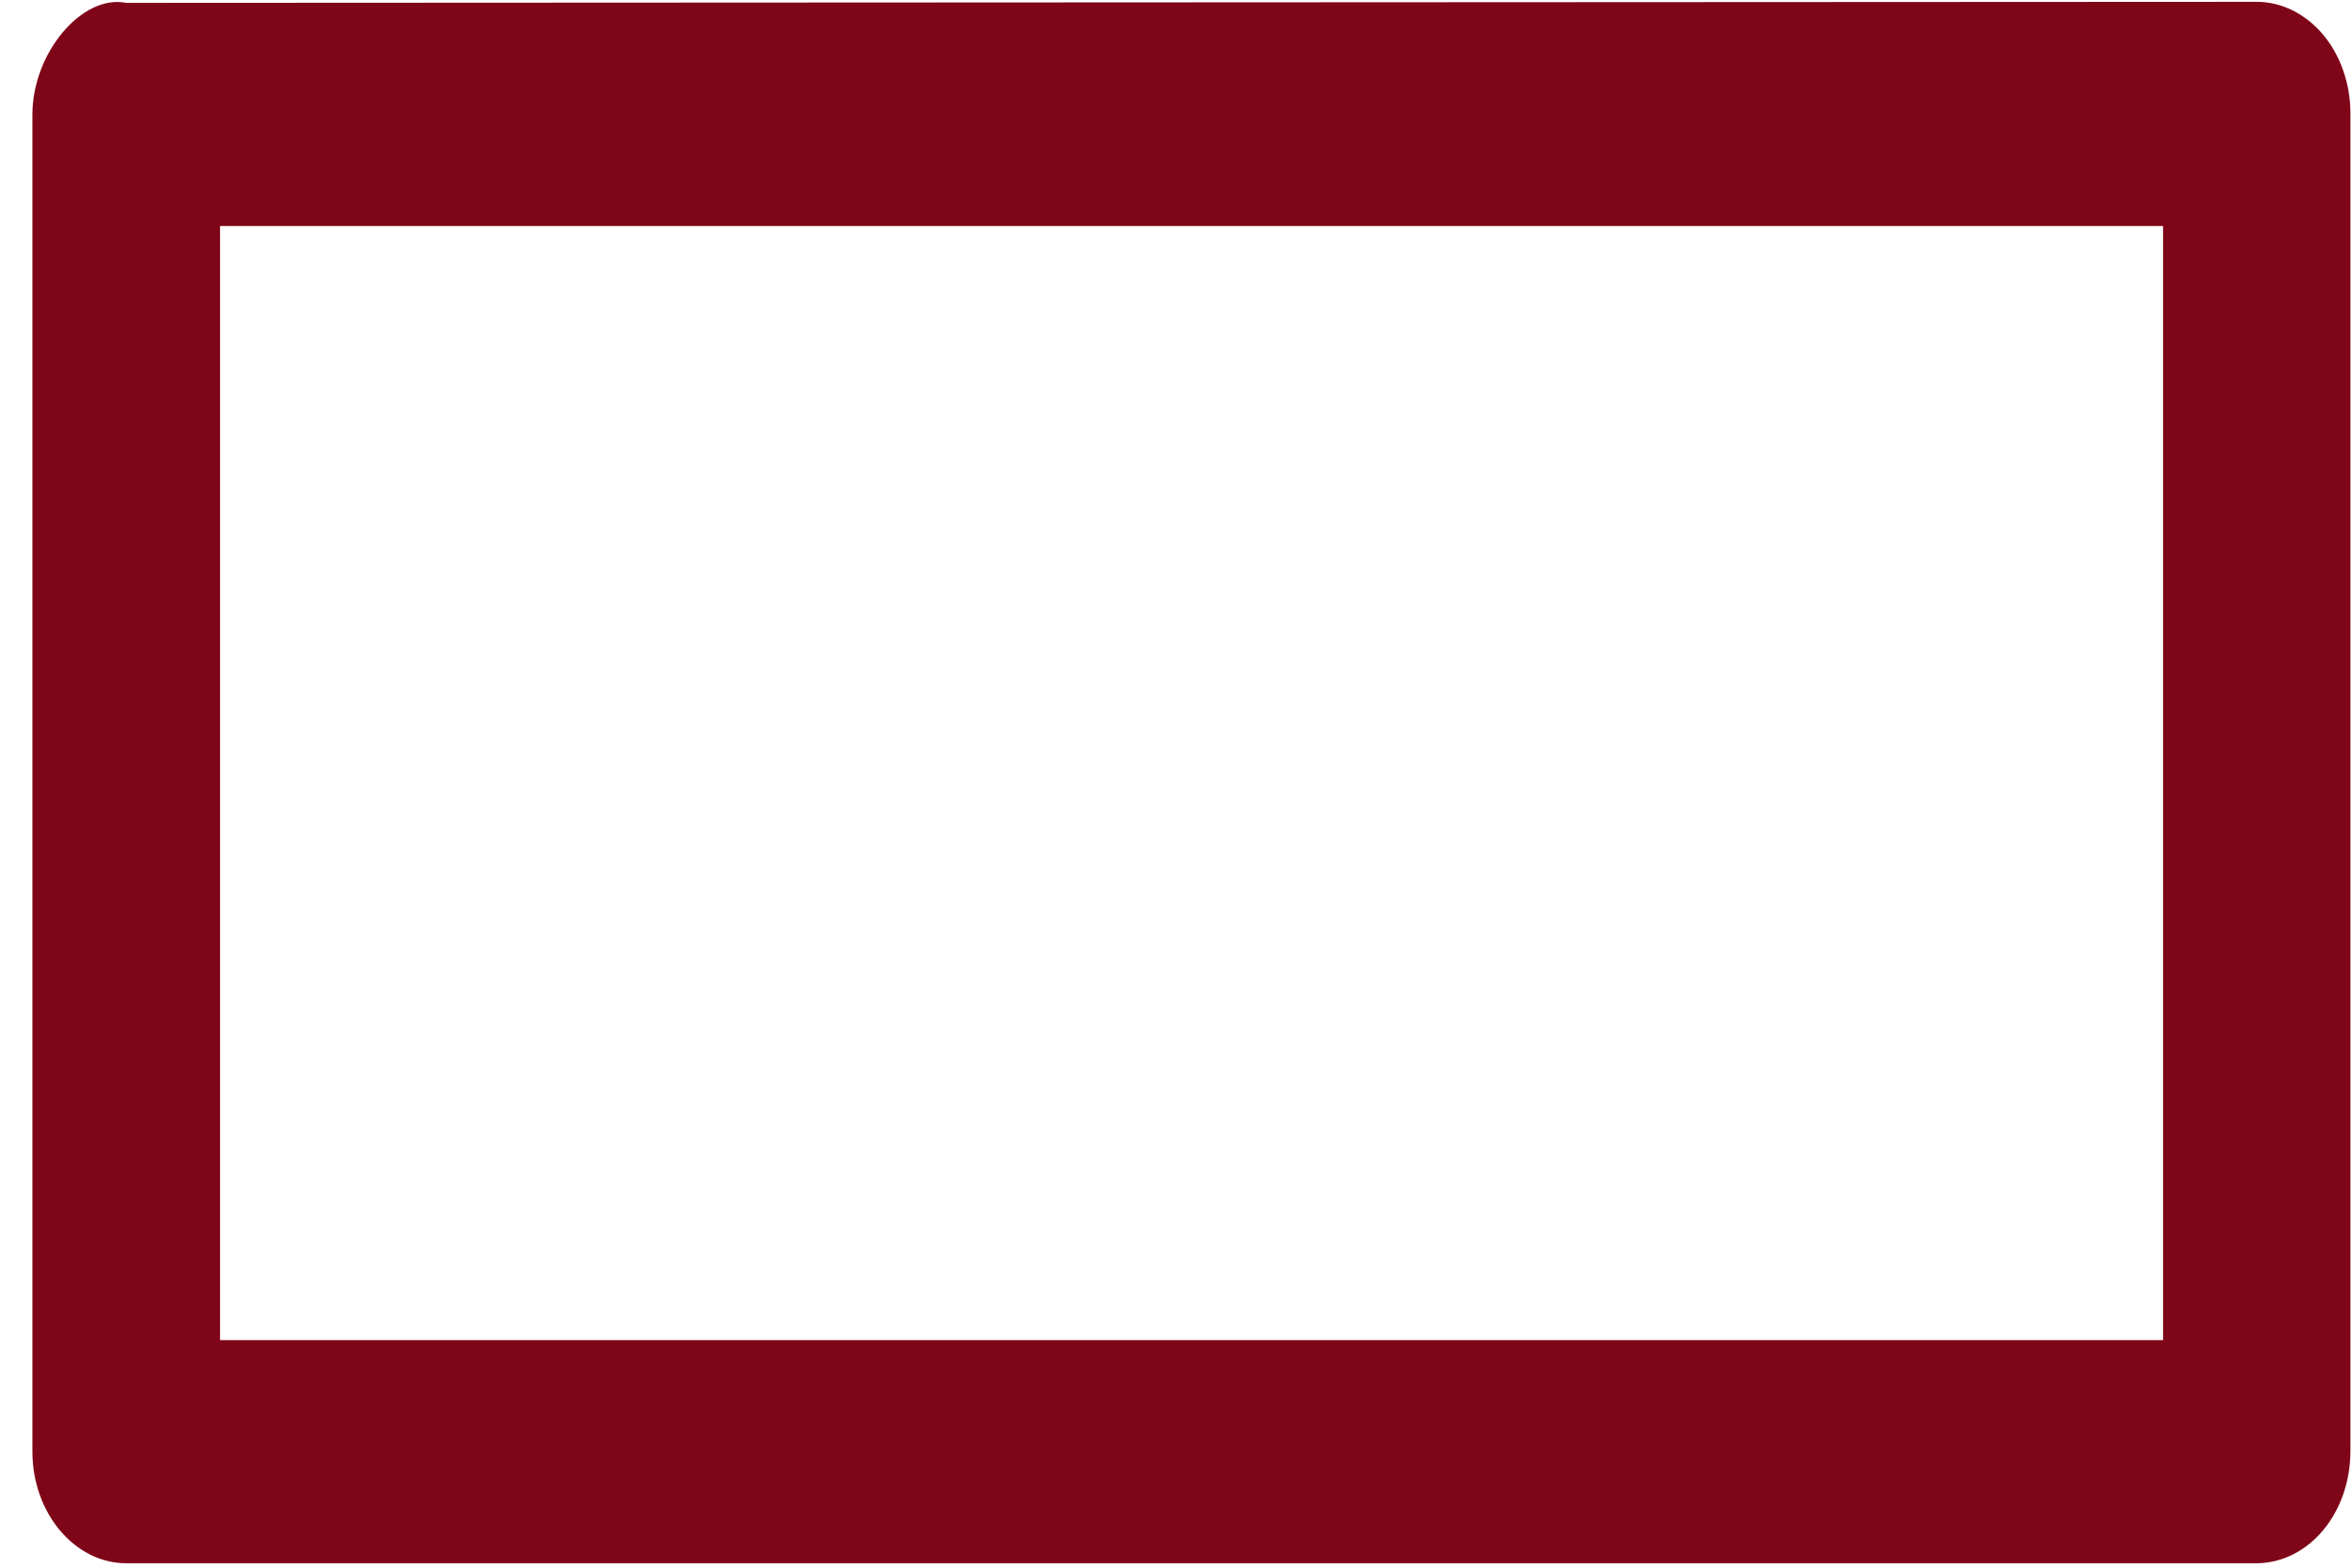 ﻿<?xml version="1.0" encoding="utf-8"?>
<svg version="1.1" xmlns:xlink="http://www.w3.org/1999/xlink" width="9px" height="6px" xmlns="http://www.w3.org/2000/svg">
  <g transform="matrix(1 0 0 1 -143 -207 )">
    <path d="M 8.994 5.552  C 8.994 5.791  8.836 5.979  8.639 5.983  C 8.639 5.983  8.636 5.983  8.639 5.983  L 0.483 5.983  C 0.286 5.983  0.124 5.791  0.124 5.556  L 0.124 0.438  C 0.124 0.203  0.314 -0.023  0.483 0.011  L 8.636 0.007  C 8.731 0.007  8.822 0.053  8.889 0.132  C 8.956 0.212  8.994 0.321  8.994 0.434  L 8.994 5.552  Z M 0.842 0.865  L 0.842 5.129  L 8.277 5.129  L 8.277 0.865  L 0.842 0.865  Z " fill-rule="nonzero" fill="#7f0518" stroke="none" transform="matrix(1 0 0 1 143 207 )" />
  </g>
</svg>